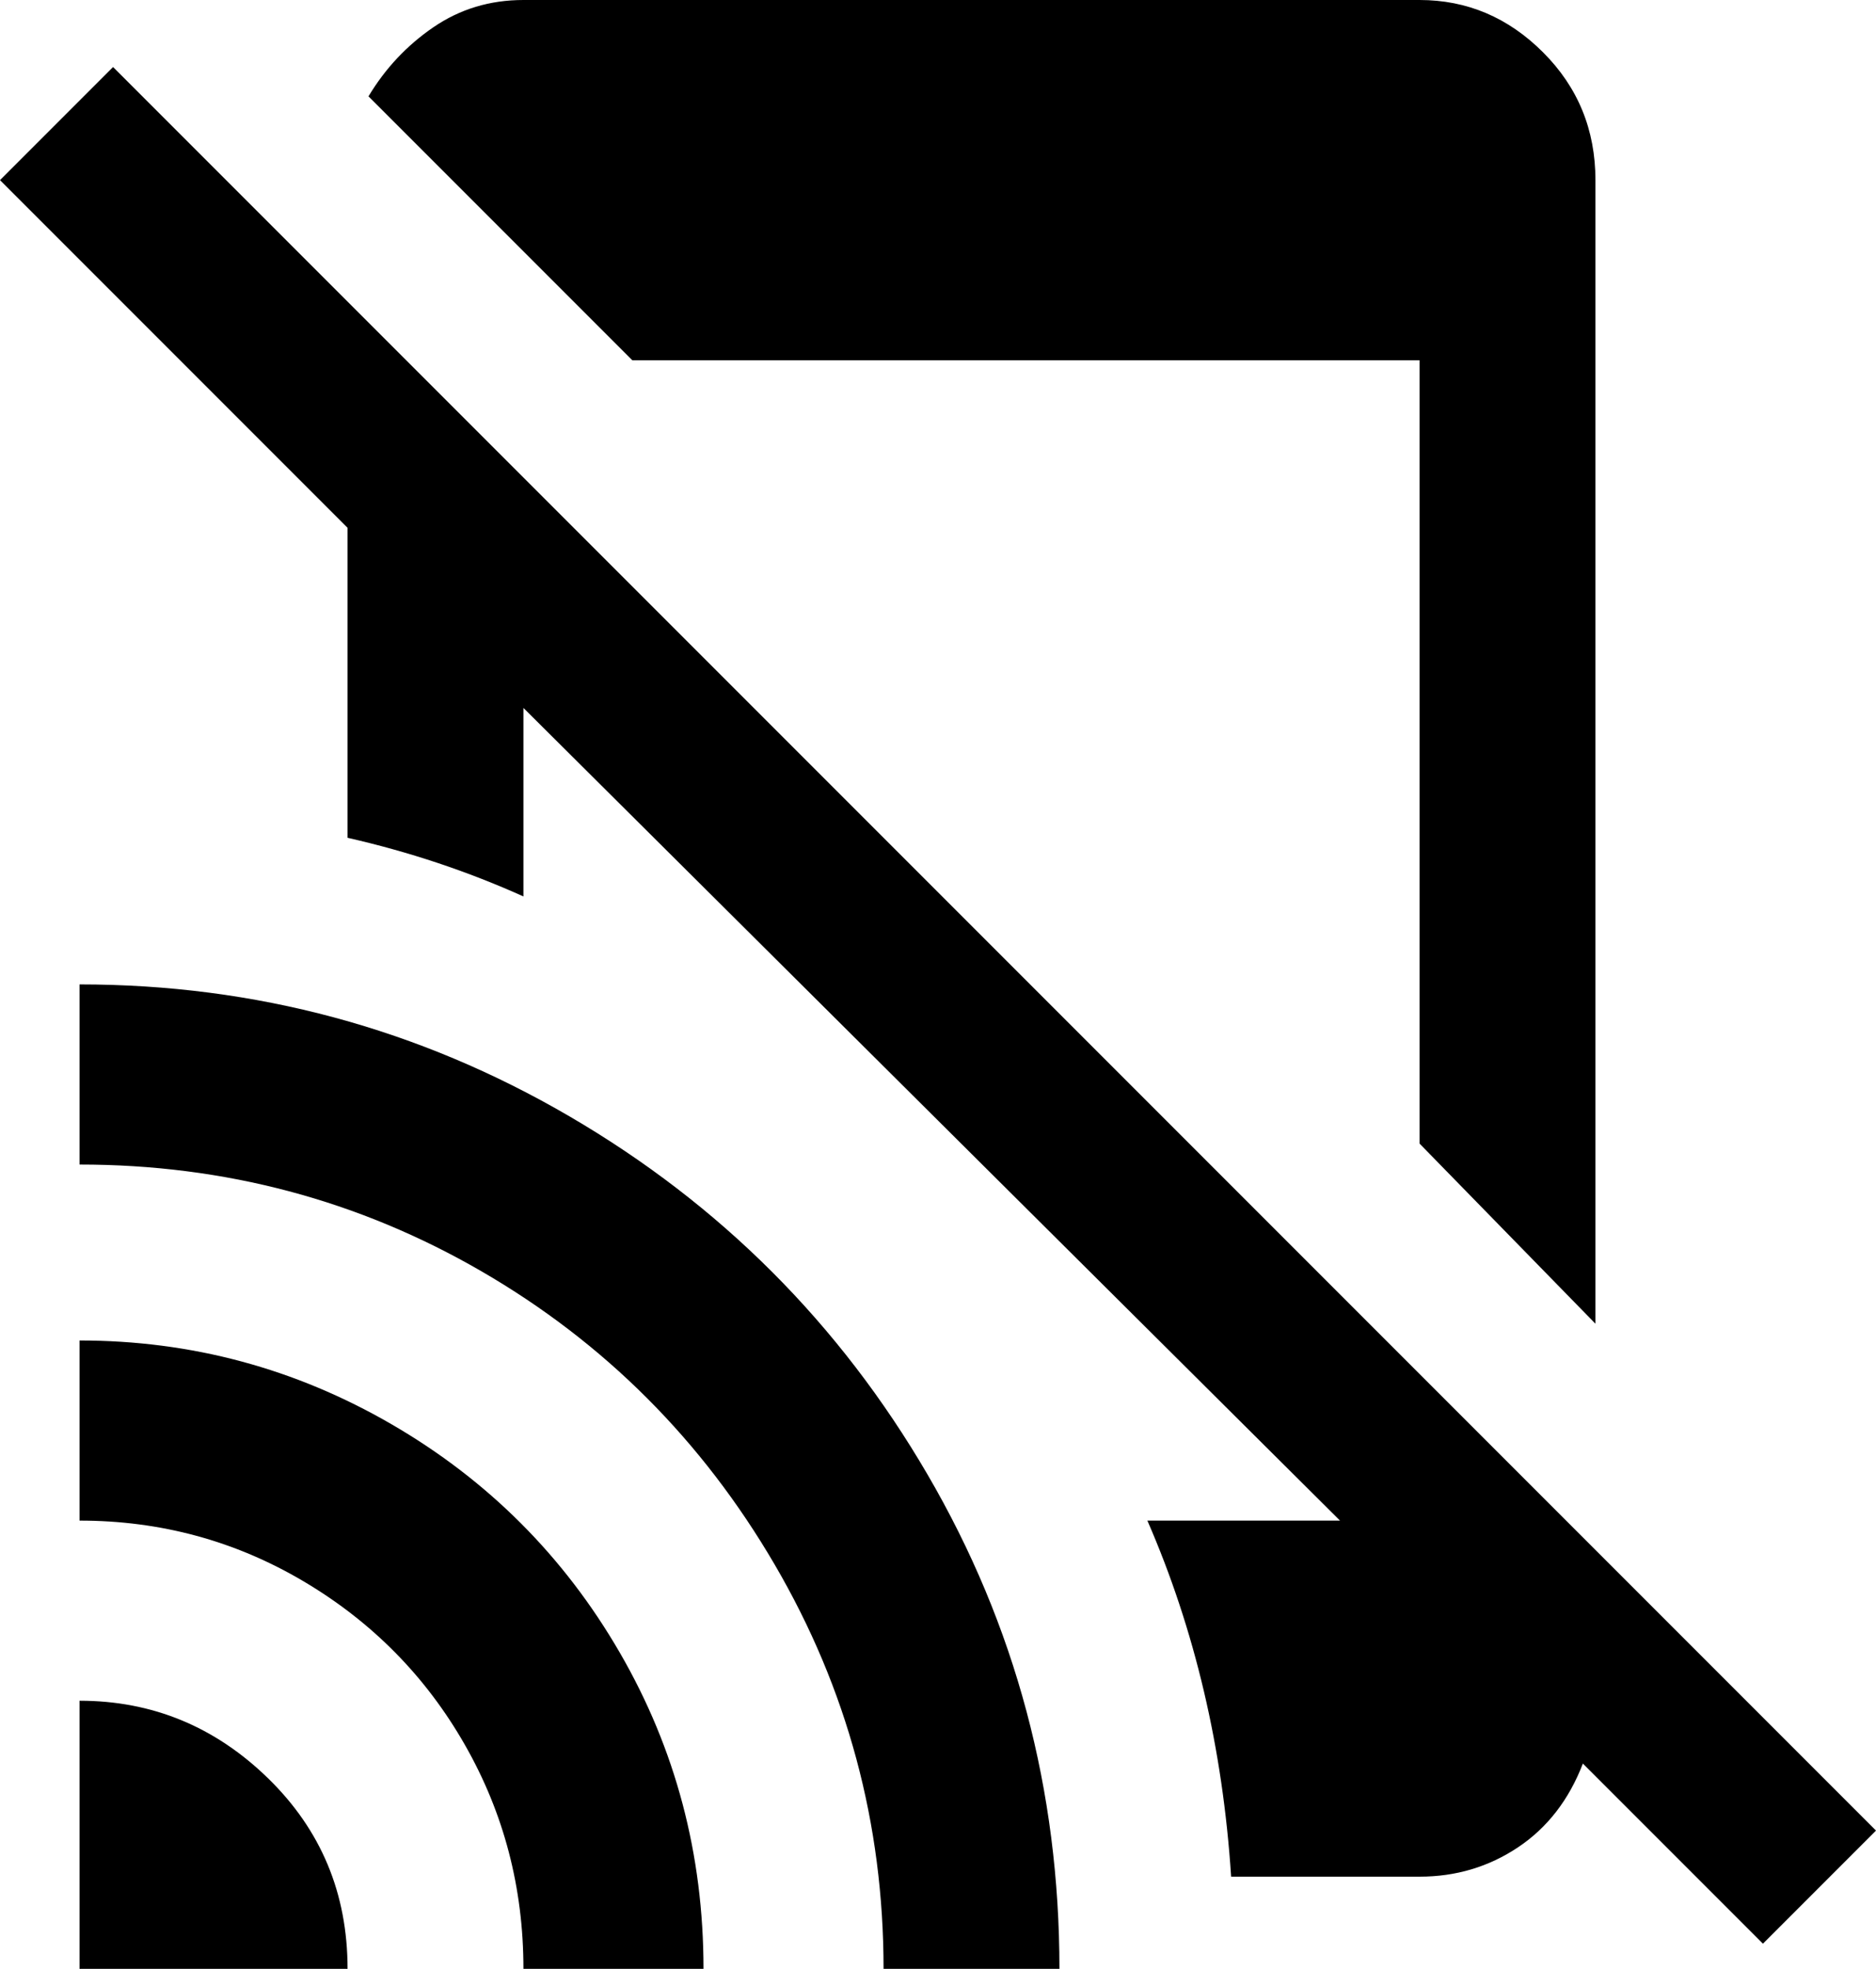 <svg xmlns="http://www.w3.org/2000/svg" viewBox="24 -43 448 470">
      <g transform="scale(1 -1) translate(0 -384)">
        <path d="M445 -37 402 6Q397 -7 386.5 -14.0Q376 -21 363 -21H318Q315 25 298 64H344L149 258V213Q129 222 107 227V301L24 384L51 411L472 -10ZM363 341V154L405 111V384Q405 402 392.5 414.5Q380 427 363 427H149Q137 427 127.5 420.5Q118 414 112 404L175 341ZM43 21V-43H107Q107 -16 88.0 2.5Q69 21 43 21ZM43 107V64Q72 64 96.5 49.5Q121 35 135.0 10.5Q149 -14 149 -43H192Q192 -2 172.0 32.5Q152 67 117.5 87.0Q83 107 43 107ZM43 192V149Q95 149 139.0 123.5Q183 98 209.0 53.5Q235 9 235 -43H277Q277 21 245.5 75.0Q214 129 160.0 160.5Q106 192 43 192Z" />
      </g>
    </svg>
